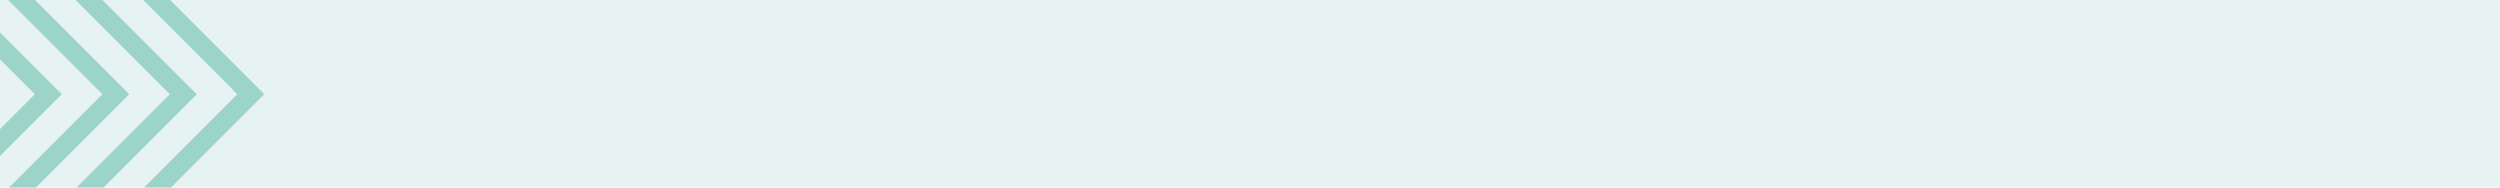 <svg xmlns="http://www.w3.org/2000/svg" xmlns:xlink="http://www.w3.org/1999/xlink" width="1920" height="144" viewBox="0 0 1920 144">
  <defs>
    <clipPath id="clip-path">
      <rect id="Rectangle_83" data-name="Rectangle 83" width="1920" height="144" transform="translate(0 3064)" fill="#e6f3f0"/>
    </clipPath>
  </defs>
  <g id="Group_276" data-name="Group 276" transform="translate(0 -2286)">
    <rect id="Rectangle_82" data-name="Rectangle 82" width="1920" height="144" transform="translate(0 2286)" fill="#e6f3f0"/>
    <g id="Mask_Group_5" data-name="Mask Group 5" transform="translate(0 -778)" clip-path="url(#clip-path)">
      <g id="Group_273" data-name="Group 273" transform="translate(-175.772 2975.337)">
        <g id="Group_272" data-name="Group 272" transform="translate(0 0)">
          <path id="Path_266" data-name="Path 266" d="M987.327,696.385l161.046-161.046L987.327,374.293l-10.339,10.339,150.707,150.707L976.988,686.046l10.339,10.339Z" transform="translate(-976.988 -374.293)" fill="#9dd4ca"/>
          <path id="Path_267" data-name="Path 267" d="M934.151,696.385,1095.2,535.339,934.151,374.293l-10.339,10.339,150.707,150.707L923.812,686.046l10.339,10.339Z" transform="translate(-871.978 -374.293)" fill="#9dd4ca"/>
          <path id="Path_268" data-name="Path 268" d="M880.976,696.385l161.045-161.046L880.976,374.293l-10.339,10.339,150.706,150.707L870.637,686.046l10.339,10.339Z" transform="translate(-766.969 -374.293)" fill="#9dd4ca"/>
          <path id="Path_269" data-name="Path 269" d="M827.8,696.385,988.846,535.339,827.8,374.293l-10.339,10.339L968.168,535.339,817.462,686.046,827.8,696.385Z" transform="translate(-661.959 -374.293)" fill="#9dd4ca"/>
          <path id="Path_270" data-name="Path 270" d="M774.625,696.385,935.671,535.339,774.625,374.293l-10.339,10.339L914.993,535.339,764.286,686.046l10.339,10.339Z" transform="translate(-556.95 -374.293)" fill="#9dd4ca"/>
        </g>
      </g>
    </g>
  </g>
</svg>
